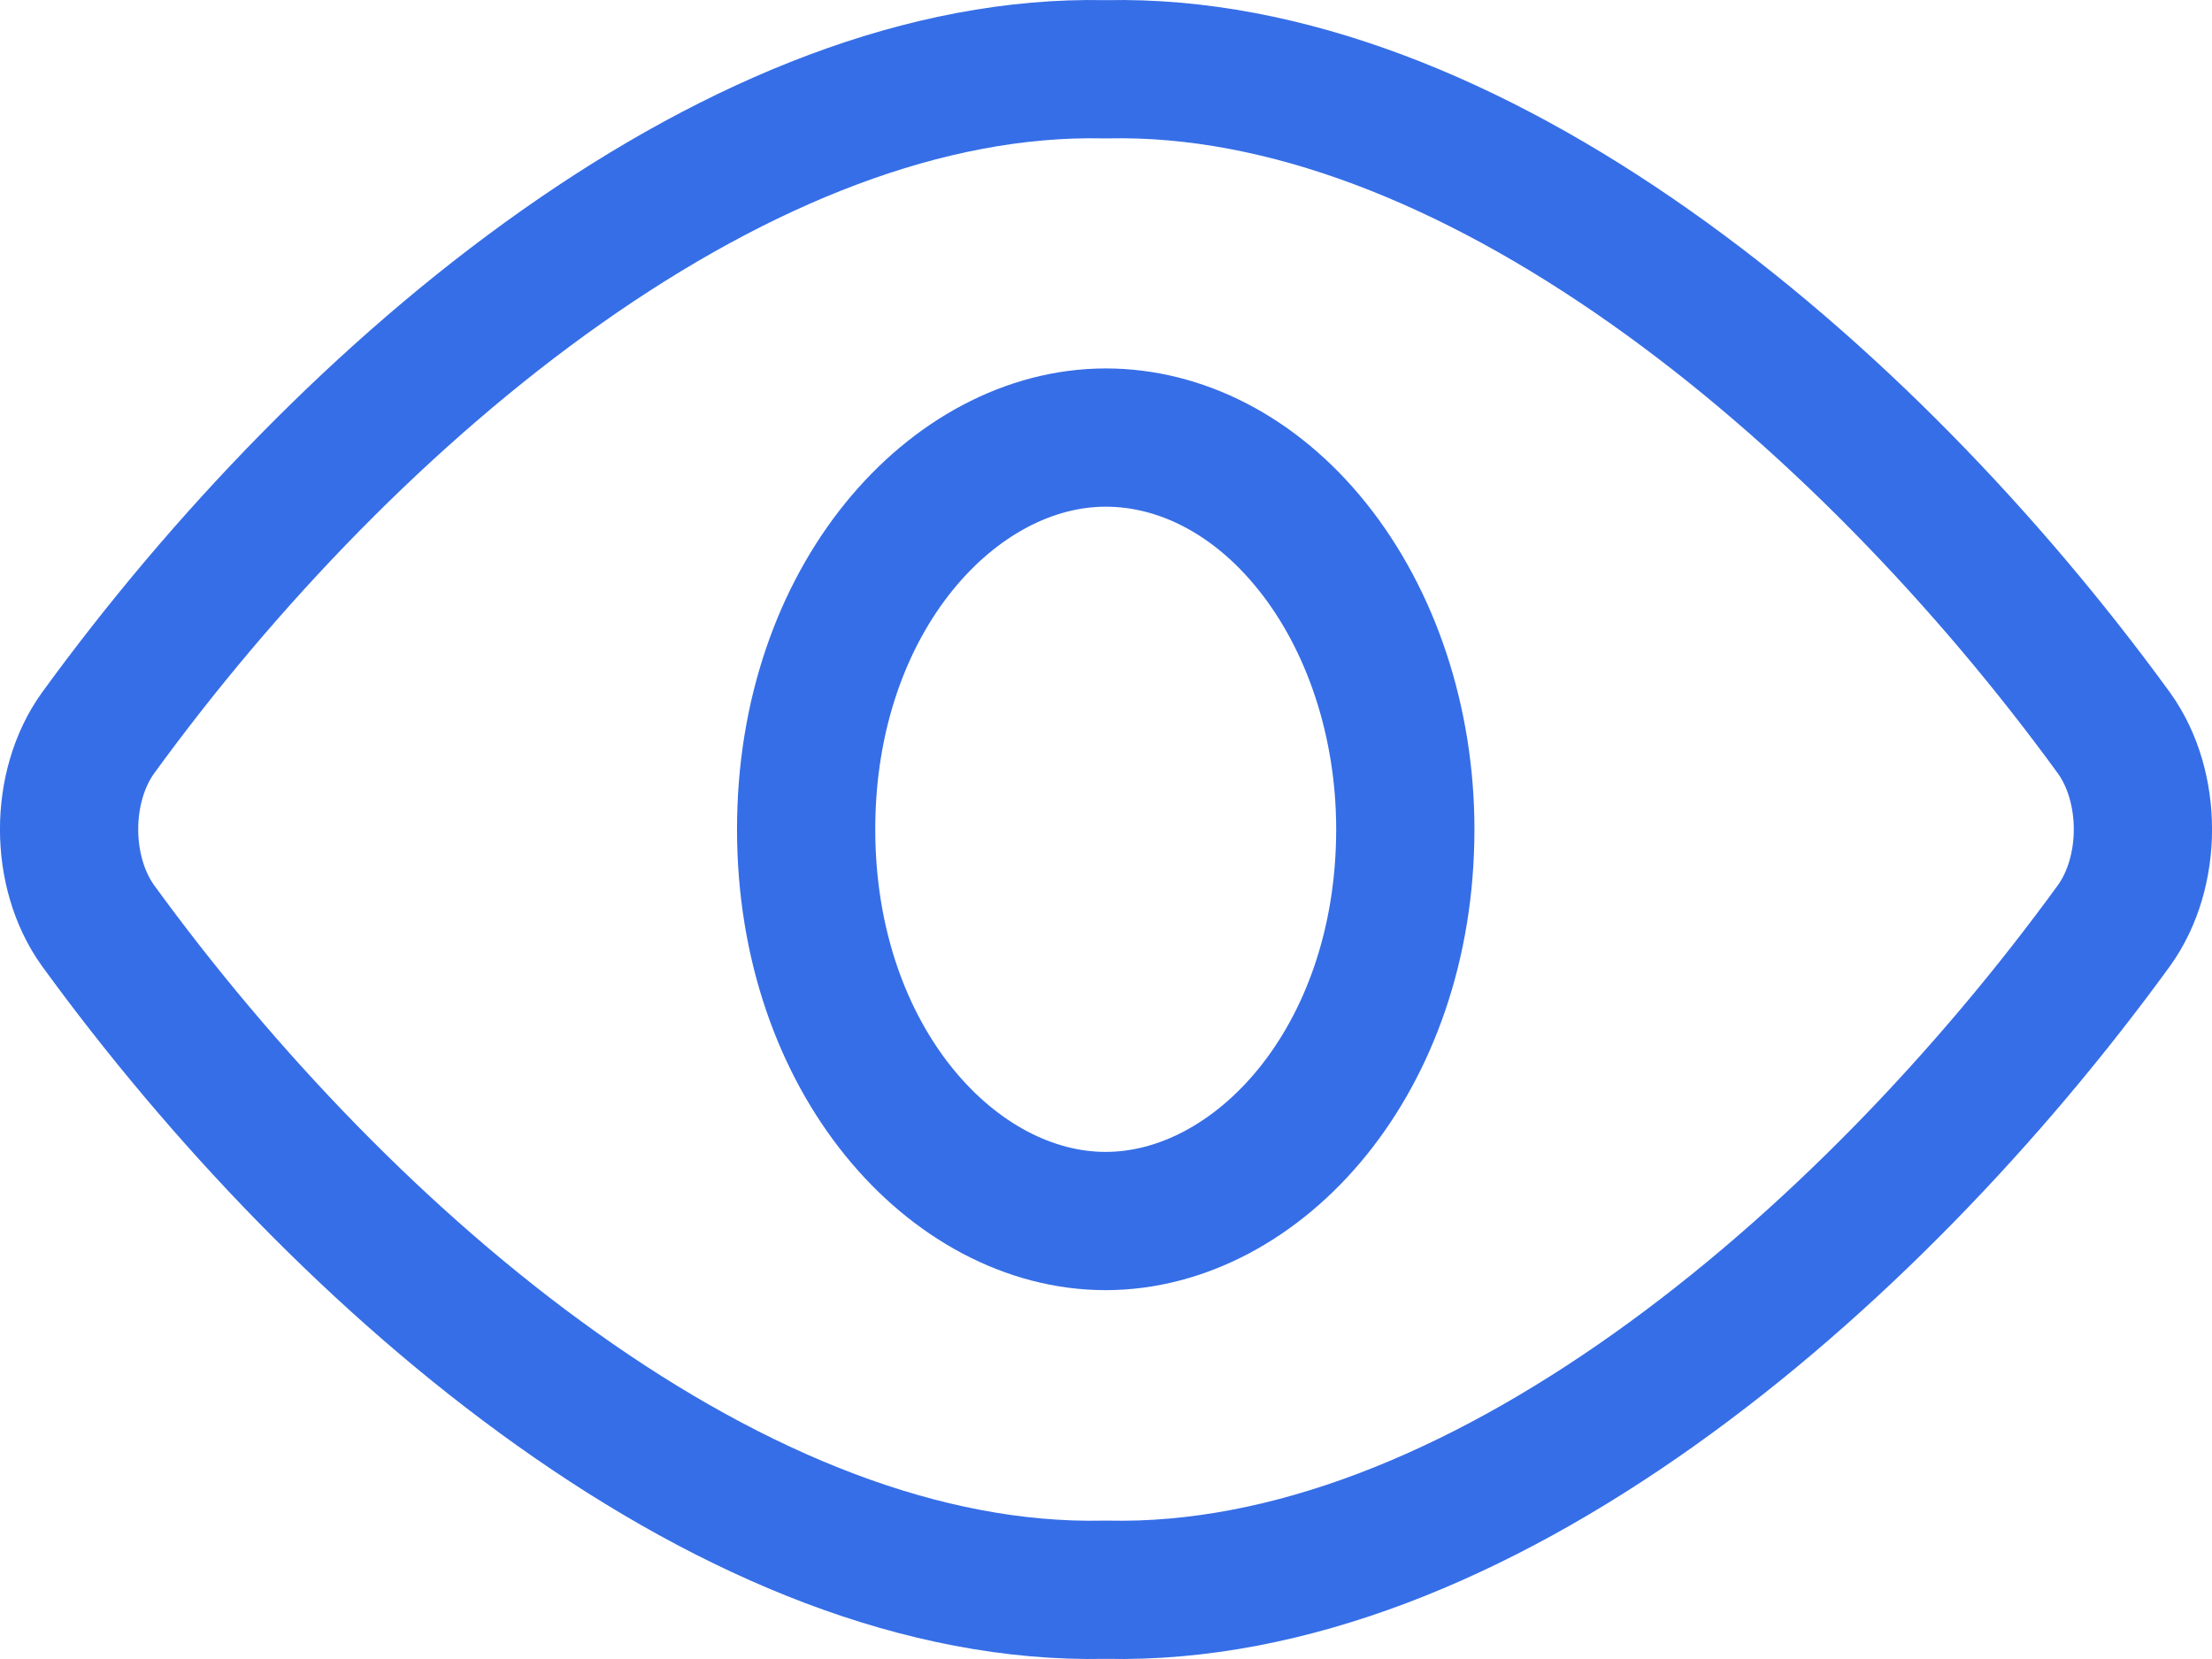 <svg width="16" height="12" viewBox="0 0 16 12" fill="none" xmlns="http://www.w3.org/2000/svg">
<path d="M7.988 0.501C7.995 0.501 8.002 0.501 8.009 0.501C9.296 0.474 10.65 1.024 11.935 1.93C13.214 2.831 14.384 4.056 15.291 5.302C15.57 5.69 15.57 6.307 15.291 6.695C14.404 7.915 13.246 9.141 11.967 10.05C10.683 10.963 9.32 11.527 8.009 11.499C8.002 11.499 7.995 11.499 7.988 11.499C6.678 11.527 5.315 10.963 4.032 10.05C2.753 9.141 1.596 7.915 0.709 6.695C0.43 6.307 0.43 5.69 0.709 5.302C1.615 4.056 2.784 2.831 4.063 1.93C5.348 1.024 6.701 0.474 7.988 0.501Z" stroke="#366EE7" stroke-linecap="round" stroke-linejoin="round"/>
<path d="M10.165 5.999V6C10.164 7.674 9.096 8.832 7.997 8.832C6.899 8.832 5.831 7.673 5.831 5.998C5.831 4.324 6.9 3.165 7.998 3.165H7.998C8.532 3.165 9.074 3.43 9.493 3.954C9.915 4.481 10.165 5.216 10.165 5.999Z" stroke="#366EE7" stroke-linecap="round" stroke-linejoin="round"/>
</svg>
